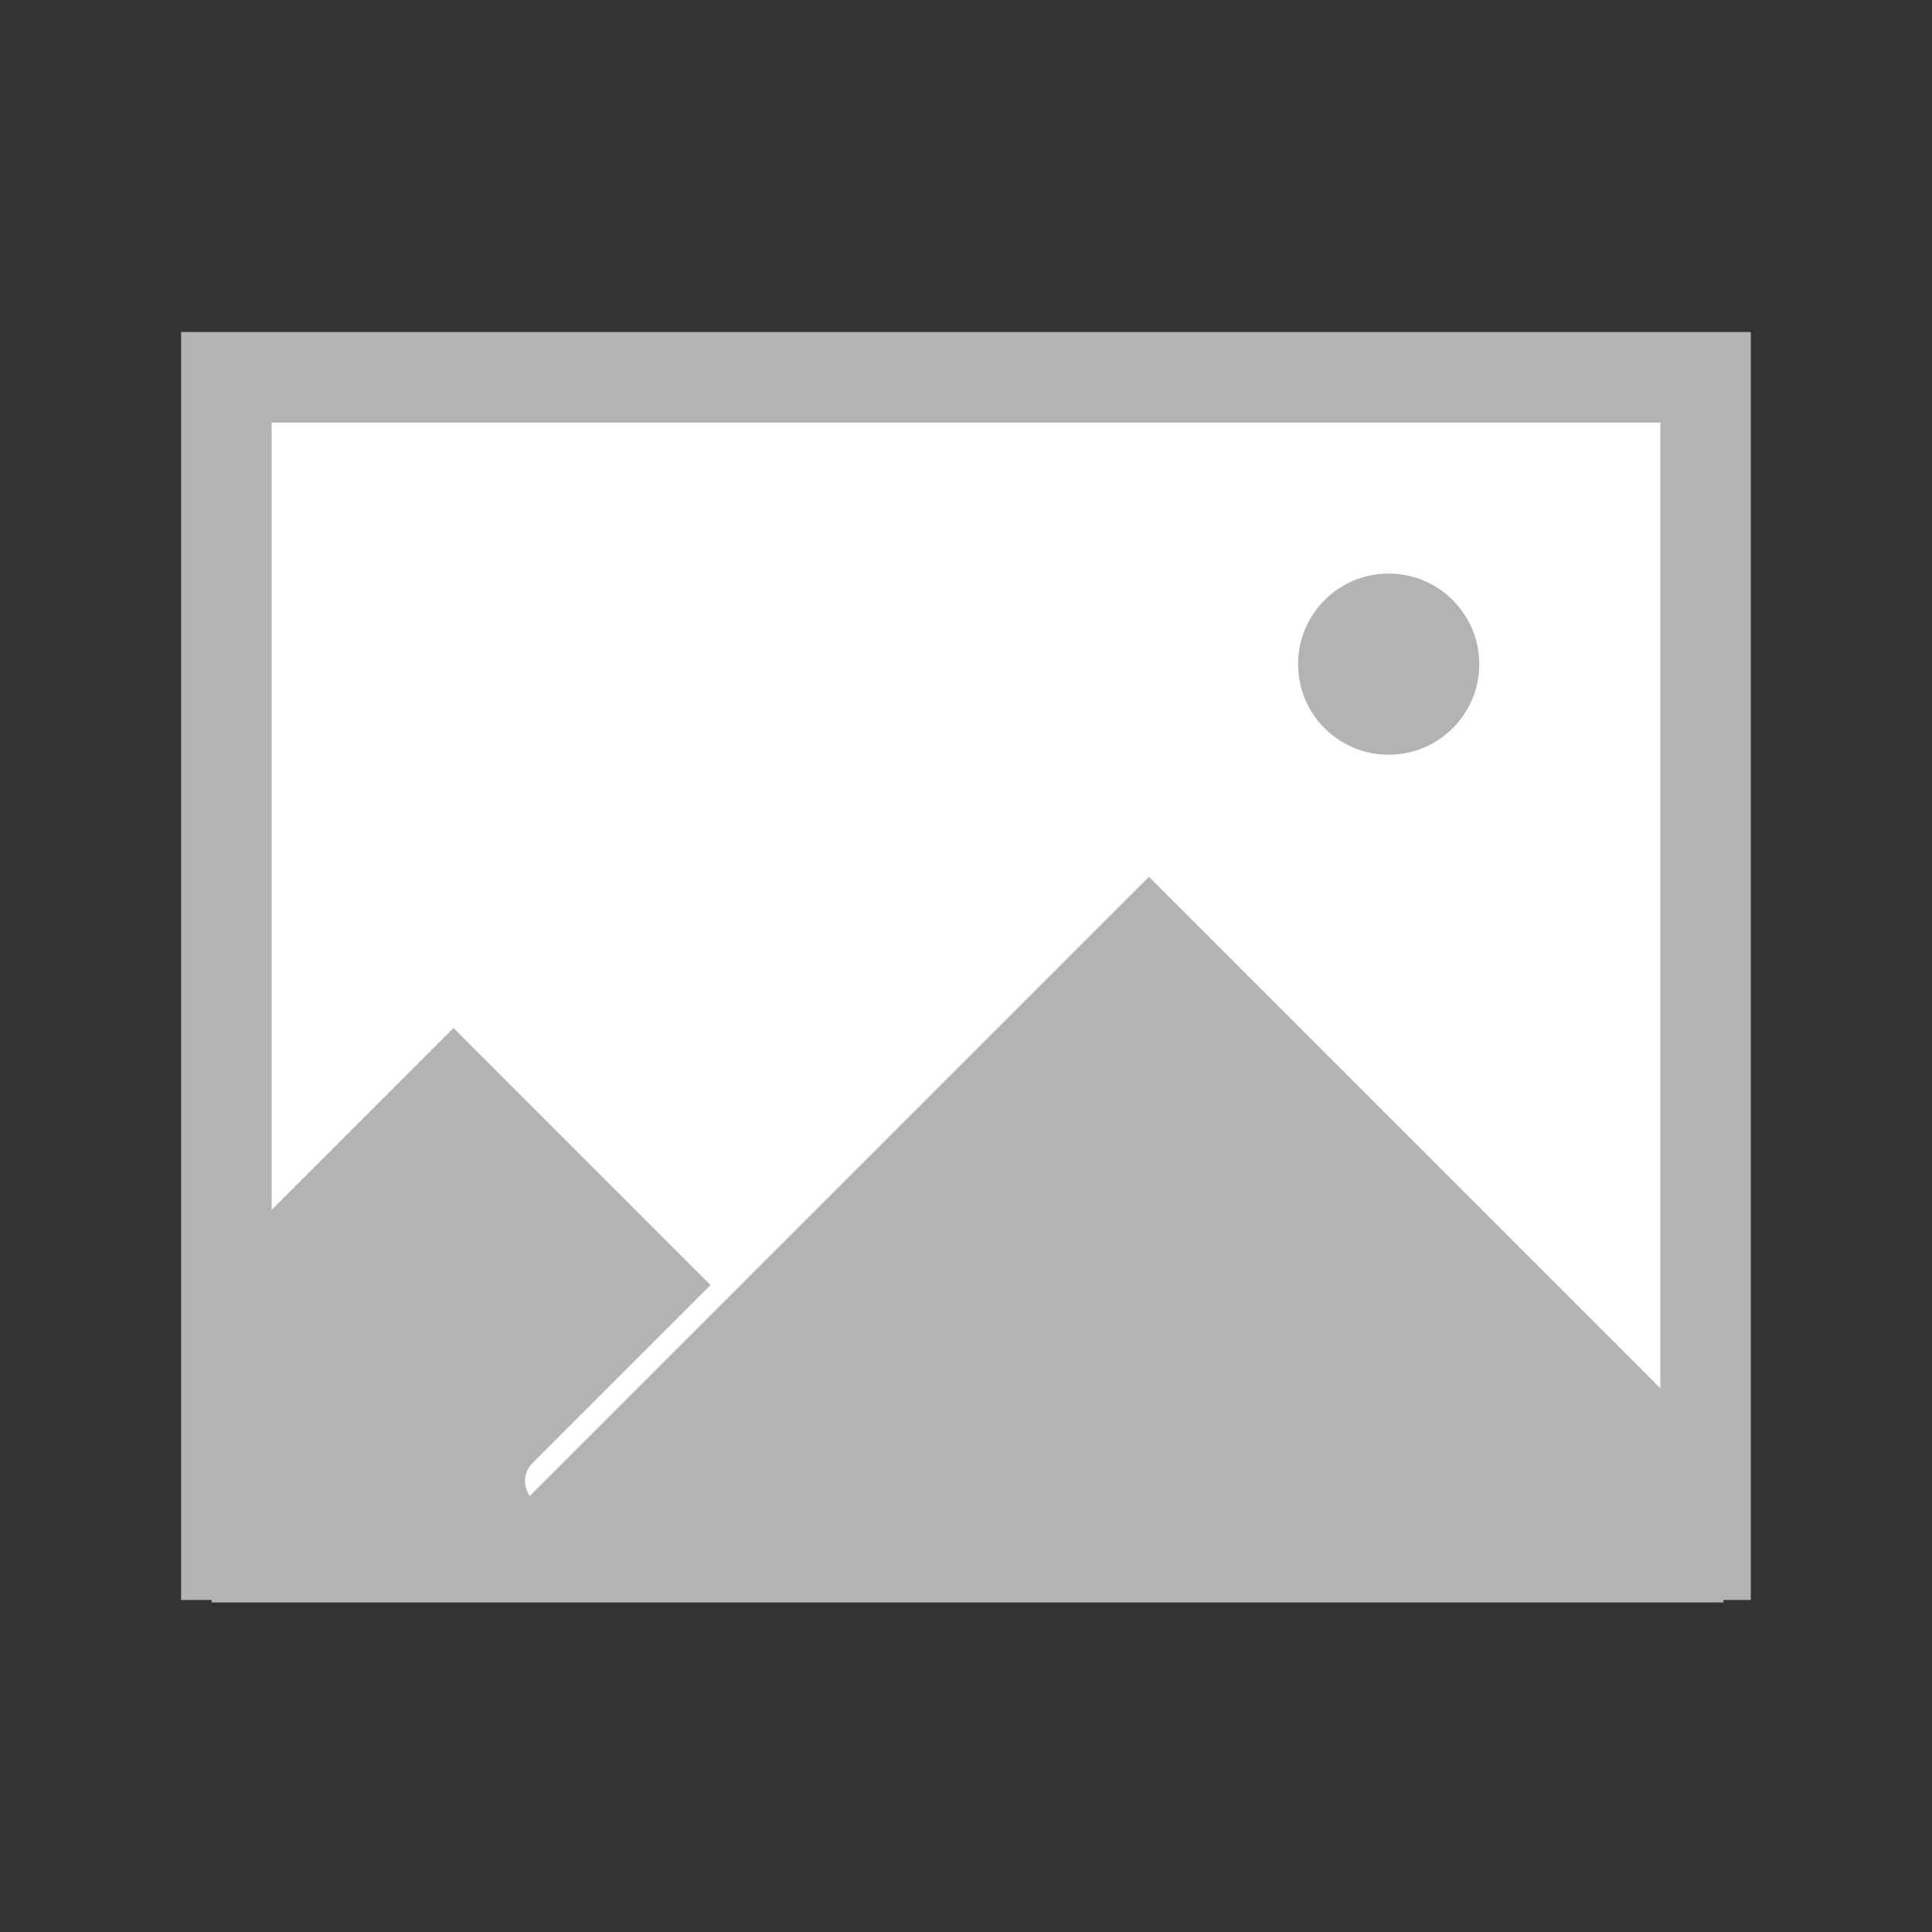 <?xml version="1.0" encoding="UTF-8" standalone="no"?>
<!-- Created with Inkscape (http://www.inkscape.org/) -->

<svg
   xmlns:dc="http://purl.org/dc/elements/1.1/"
   xmlns:cc="http://creativecommons.org/ns#"
   xmlns:rdf="http://www.w3.org/1999/02/22-rdf-syntax-ns#"
   xmlns:svg="http://www.w3.org/2000/svg"
   xmlns="http://www.w3.org/2000/svg"
   xmlns:sodipodi="http://sodipodi.sourceforge.net/DTD/sodipodi-0.dtd"
   xmlns:inkscape="http://www.inkscape.org/namespaces/inkscape"
   width="64"
   height="64"
   viewBox="0 0 16.933 16.933"
   version="1.1"
   id="svg4572"
   inkscape:version="0.92.2 2405546, 2018-03-11"
   sodipodi:docname="image-missing.svg">
  <rect x="0" y="0" width="16.933" height="16.933" fill="#333333" stroke="none"/>
  <title
     id="title4611">Canvas icon theme</title>
  <defs
     id="defs4566">
    <clipPath
       clipPathUnits="userSpaceOnUse"
       id="clipPath5176">
      <rect
         style="opacity:1;fill:#cc655f;fill-opacity:1;stroke:none;stroke-width:0.466;stroke-miterlimit:4;stroke-dasharray:none;stroke-opacity:0.038;paint-order:stroke markers fill"
         id="rect5178"
         width="13.229"
         height="10.583"
         x="1.852"
         y="283.242" />
    </clipPath>
    <clipPath
       clipPathUnits="userSpaceOnUse"
       id="clipPath5180">
      <rect
         style="opacity:1;fill:#cc655f;fill-opacity:1;stroke:none;stroke-width:0.466;stroke-miterlimit:4;stroke-dasharray:none;stroke-opacity:0.038;paint-order:stroke markers fill"
         id="rect5182"
         width="13.229"
         height="10.583"
         x="1.852"
         y="283.242" />
    </clipPath>
  </defs>
  <sodipodi:namedview
     id="base"
     pagecolor="#ffffff"
     bordercolor="#666666"
     borderopacity="1.0"
     inkscape:pageopacity="0.0"
     inkscape:pageshadow="2"
     inkscape:zoom="11.313708"
     inkscape:cx="22.685174"
     inkscape:cy="27.57916"
     inkscape:document-units="px"
     inkscape:current-layer="layer1"
     showgrid="true"
     units="px"
     width="64px"
     showguides="true"
     inkscape:guide-bbox="true"
     inkscape:window-width="1920"
     inkscape:window-height="1022"
     inkscape:window-x="0"
     inkscape:window-y="28"
     inkscape:window-maximized="1"
     inkscape:snap-bbox="true"
     inkscape:bbox-nodes="true">
    <inkscape:grid
       type="xygrid"
       id="grid4582" />
    <sodipodi:guide
       position="1.058,15.875"
       orientation="0,1"
       id="guide4584"
       inkscape:locked="false" />
    <sodipodi:guide
       position="1.058,1.058"
       orientation="1,0"
       id="guide4586"
       inkscape:locked="false" />
    <sodipodi:guide
       position="15.875,15.875"
       orientation="1,0"
       id="guide4588"
       inkscape:locked="false" />
    <sodipodi:guide
       position="1.058,1.058"
       orientation="0,1"
       id="guide4590"
       inkscape:locked="false" />
  </sodipodi:namedview>
  <g
     inkscape:label="Layer 1"
     inkscape:groupmode="layer"
     id="layer1"
     transform="translate(0,-280.067)">
    <rect
       style="opacity:1;fill:#b3b3b3;fill-opacity:1;stroke:none;stroke-width:0.496;stroke-miterlimit:4;stroke-dasharray:none;stroke-opacity:0.038;paint-order:stroke markers fill"
       id="rect827"
       width="13.758"
       height="11.113"
       x="1.587"
       y="282.977" />
    <rect
       y="283.771"
       x="2.381"
       height="10.054"
       width="12.171"
       id="rect5158"
       style="opacity:1;fill:#ffffff;fill-opacity:1;stroke:none;stroke-width:0.436;stroke-miterlimit:4;stroke-dasharray:none;stroke-opacity:0.038;paint-order:stroke markers fill" />
    <circle
       style="opacity:1;fill:#b3b3b3;fill-opacity:1;stroke:none;stroke-width:0.376;stroke-miterlimit:4;stroke-dasharray:none;stroke-opacity:0.038;paint-order:stroke markers fill"
       id="path5184"
       cx="12.171"
       cy="285.888"
       r="0.794" />
    <path
       style="opacity:1;fill:#b3b3b3;fill-opacity:1;stroke:none;stroke-width:2.24;stroke-miterlimit:4;stroke-dasharray:none;stroke-opacity:1;paint-order:stroke markers fill"
       d="M 38,29 17.521,49.479 c -0.231,-0.335 -0.212,-0.788 0.086,-1.086 L 23.5,42.5 15,34 7,42 v 11 h 50 v -5 z"
       transform="matrix(0.265,0,0,0.265,0,280.067)"
       id="rect837"
       inkscape:connector-curvature="0"
       sodipodi:nodetypes="ccsccccccc" />
  </g>
</svg>
